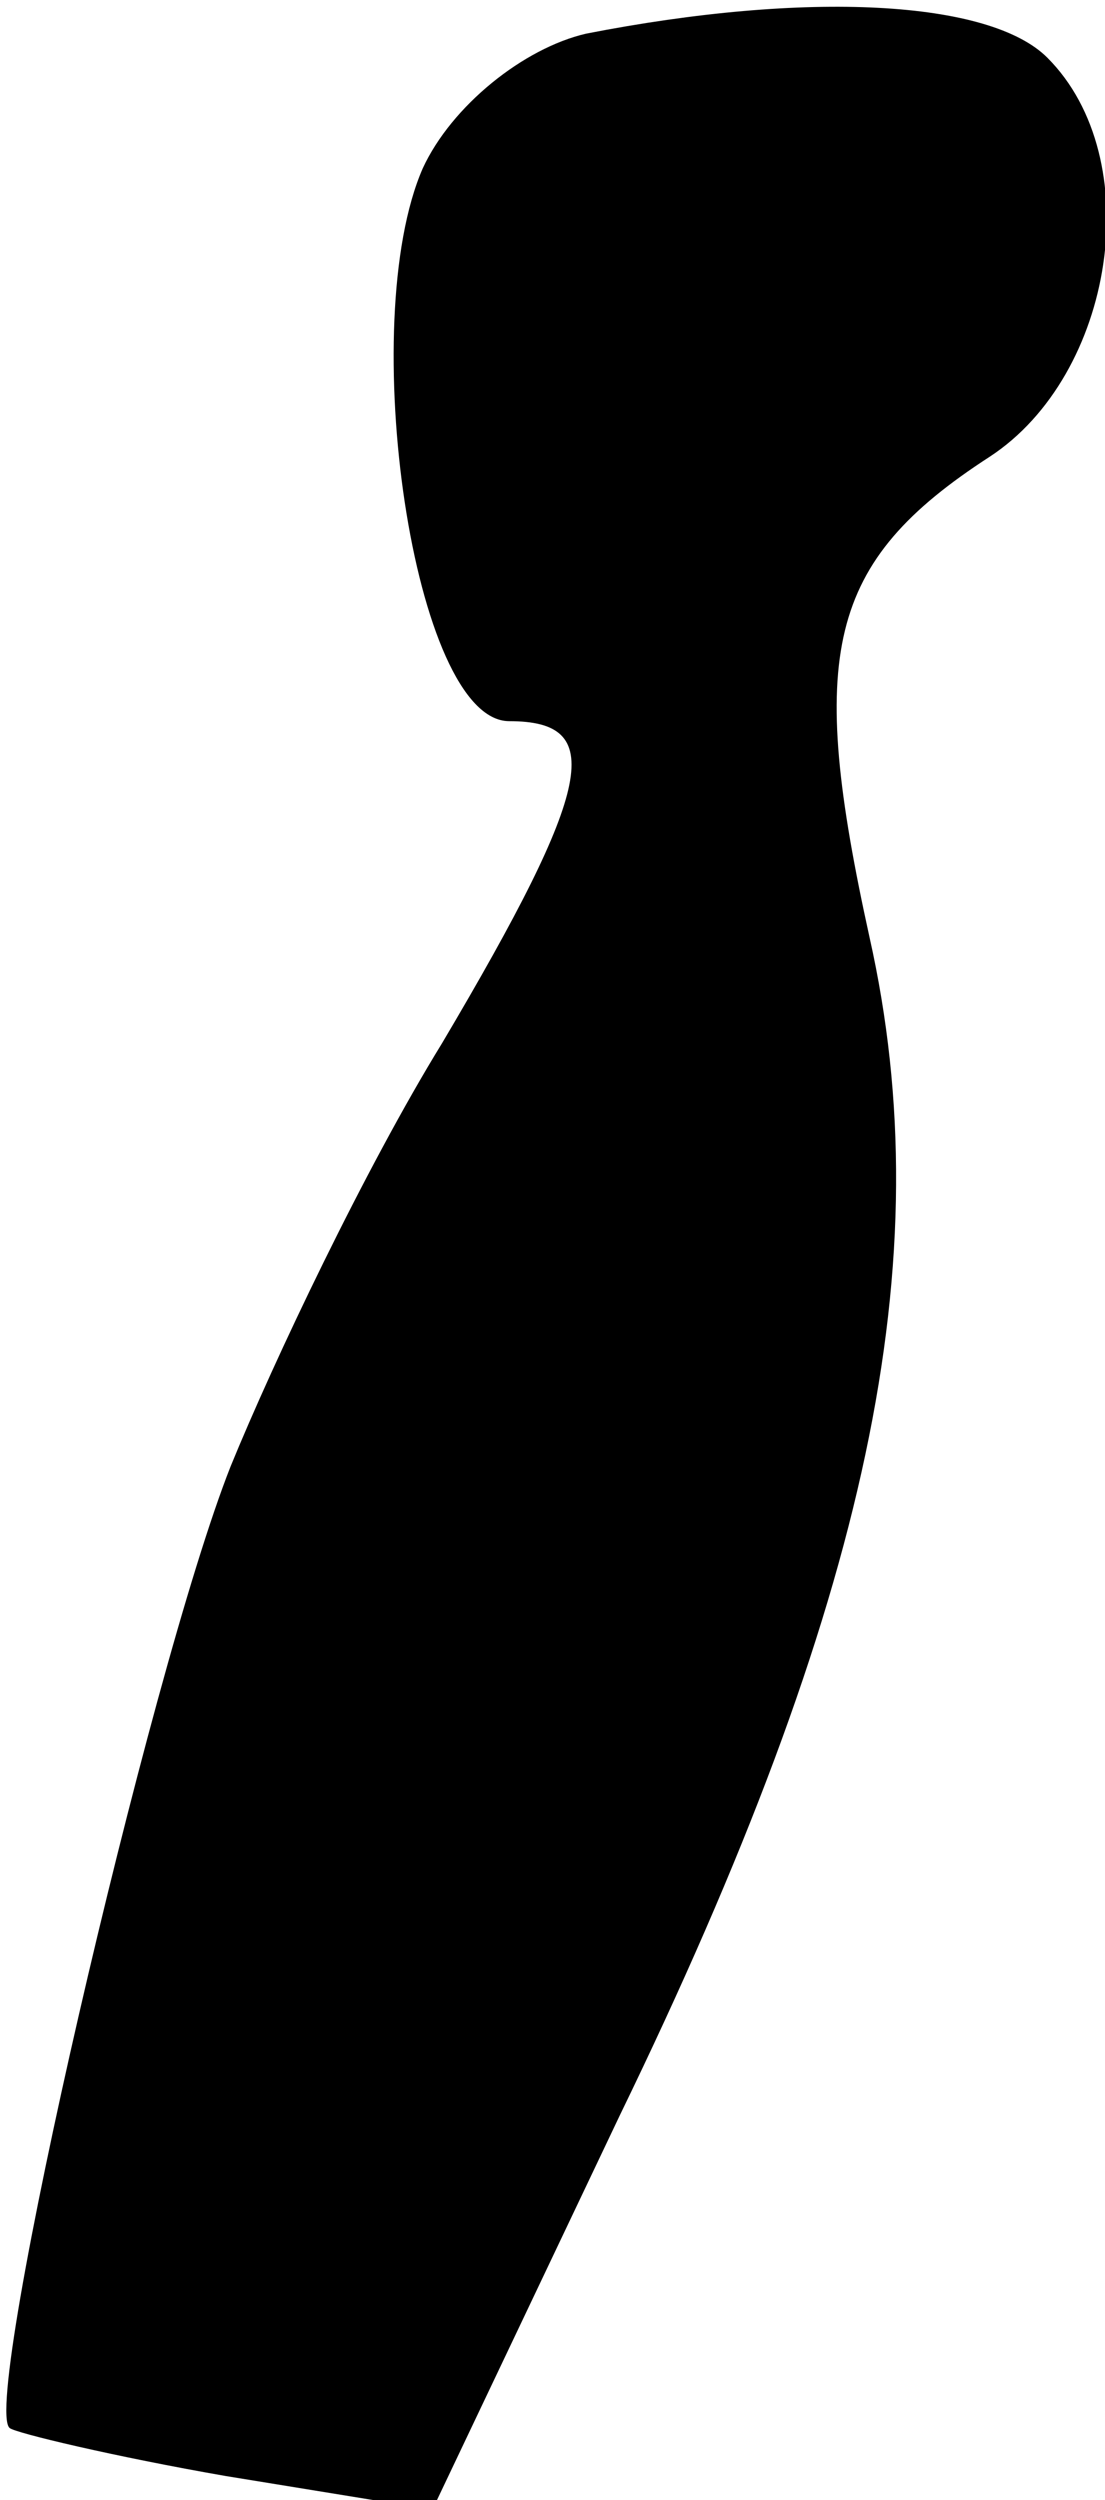 <?xml version="1.0" standalone="no"?>
<!DOCTYPE svg PUBLIC "-//W3C//DTD SVG 20010904//EN"
 "http://www.w3.org/TR/2001/REC-SVG-20010904/DTD/svg10.dtd">
<svg version="1.0" xmlns="http://www.w3.org/2000/svg"
 width="23pt" height="52pt" viewBox="0 0 23 52"
 preserveAspectRatio="xMidYMid meet">
<g transform="translate(0,52) scale(0.1,-0.1)"
fill="#000000" stroke="none">
<path fill="#000000" stroke="none" d="M122 513 c-13 -3 -28 -15 -34 -28 -14
-32 -2 -115 18 -115 20 0 18 -13 -14 -67 -16 -26 -35 -66 -44 -88 -17 -43 -52
-195 -46 -200 1 -1 22 -6 45 -10 l43 -7 39 82 c52 107 67 178 52 245 -13 59
-9 78 25 100 26 17 33 62 12 83 -12 12 -50 14 -96 5z"/>
</g>
</svg>
